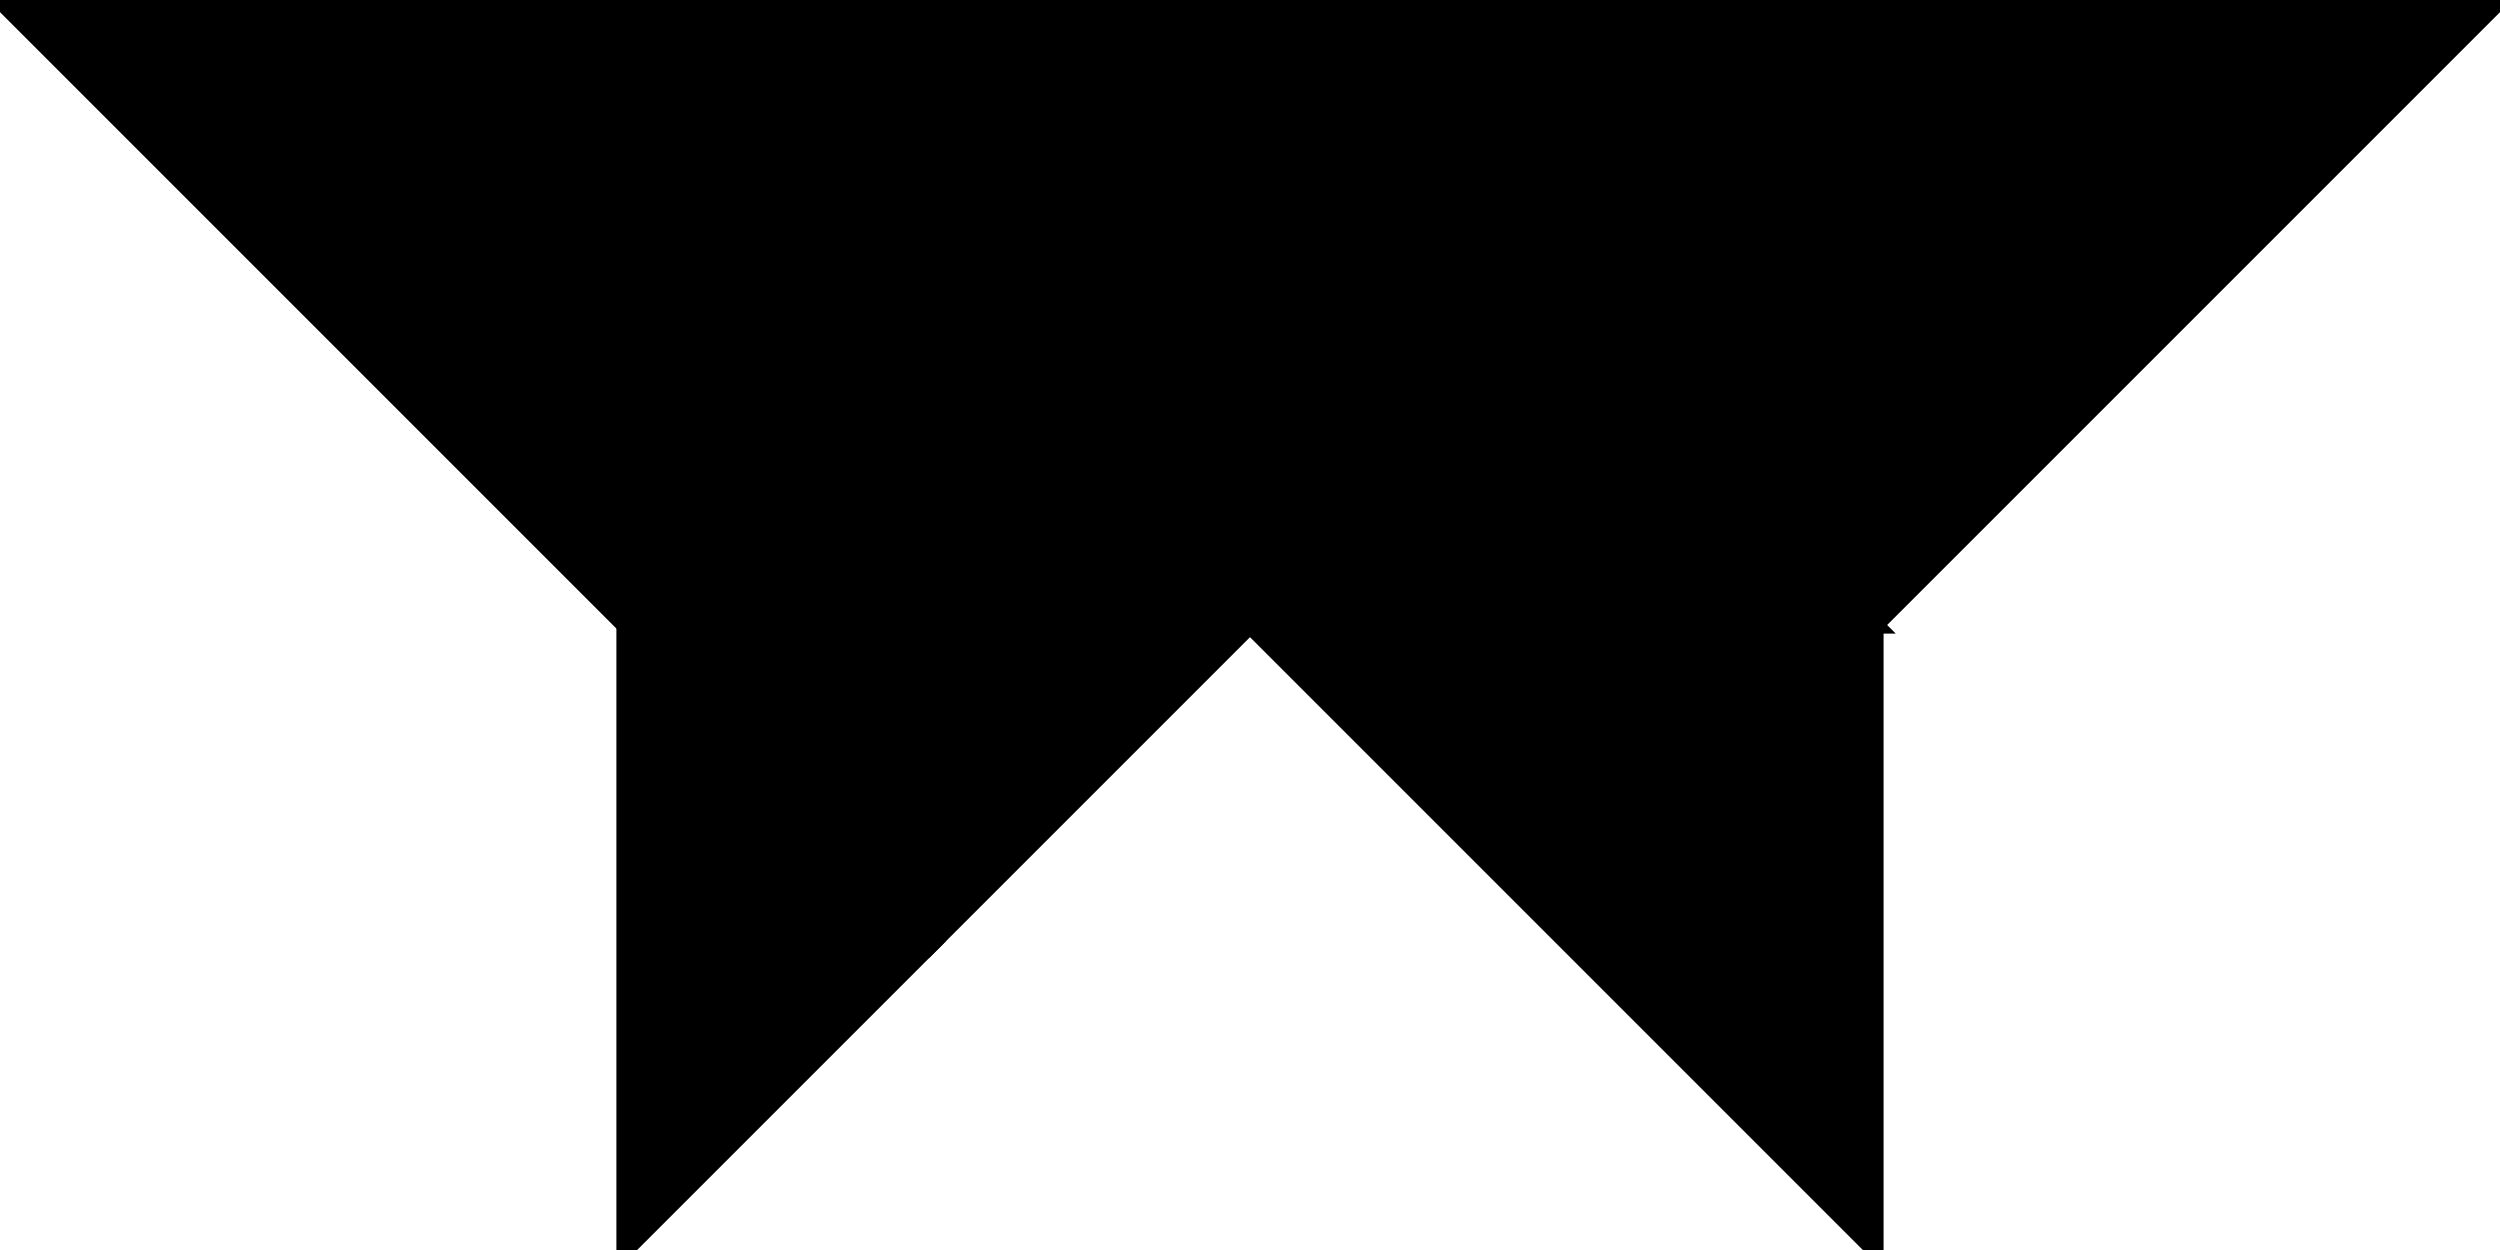 <?xml version="1.0" encoding="utf-8"?>
<svg baseProfile="full" height="100%" version="1.1" viewBox="0 0 290.765 145.382" width="100%" xmlns="http://www.w3.org/2000/svg" xmlns:ev="http://www.w3.org/2001/xml-events" xmlns:xlink="http://www.w3.org/1999/xlink"><defs/><polygon fill="black" id="1" points="109.037,36.346 145.382,0.0 181.728,36.346 145.382,72.691" stroke="black" stroke-width="2"/><polygon fill="black" id="2" points="72.691,72.691 72.691,145.382 109.037,109.037 109.037,36.346" stroke="black" stroke-width="2"/><polygon fill="black" id="3" points="109.037,109.037 145.382,72.691 109.037,36.346" stroke="black" stroke-width="2"/><polygon fill="black" id="4" points="218.073,72.691 145.382,72.691 181.728,36.346" stroke="black" stroke-width="2"/><polygon fill="black" id="5" points="218.073,145.382 218.073,72.691 145.382,72.691" stroke="black" stroke-width="2"/><polygon fill="black" id="6" points="72.691,72.691 145.382,0.0 0.0,0.0" stroke="black" stroke-width="2"/><polygon fill="black" id="7" points="218.073,72.691 290.765,0.0 145.382,0.0" stroke="black" stroke-width="2"/></svg>
